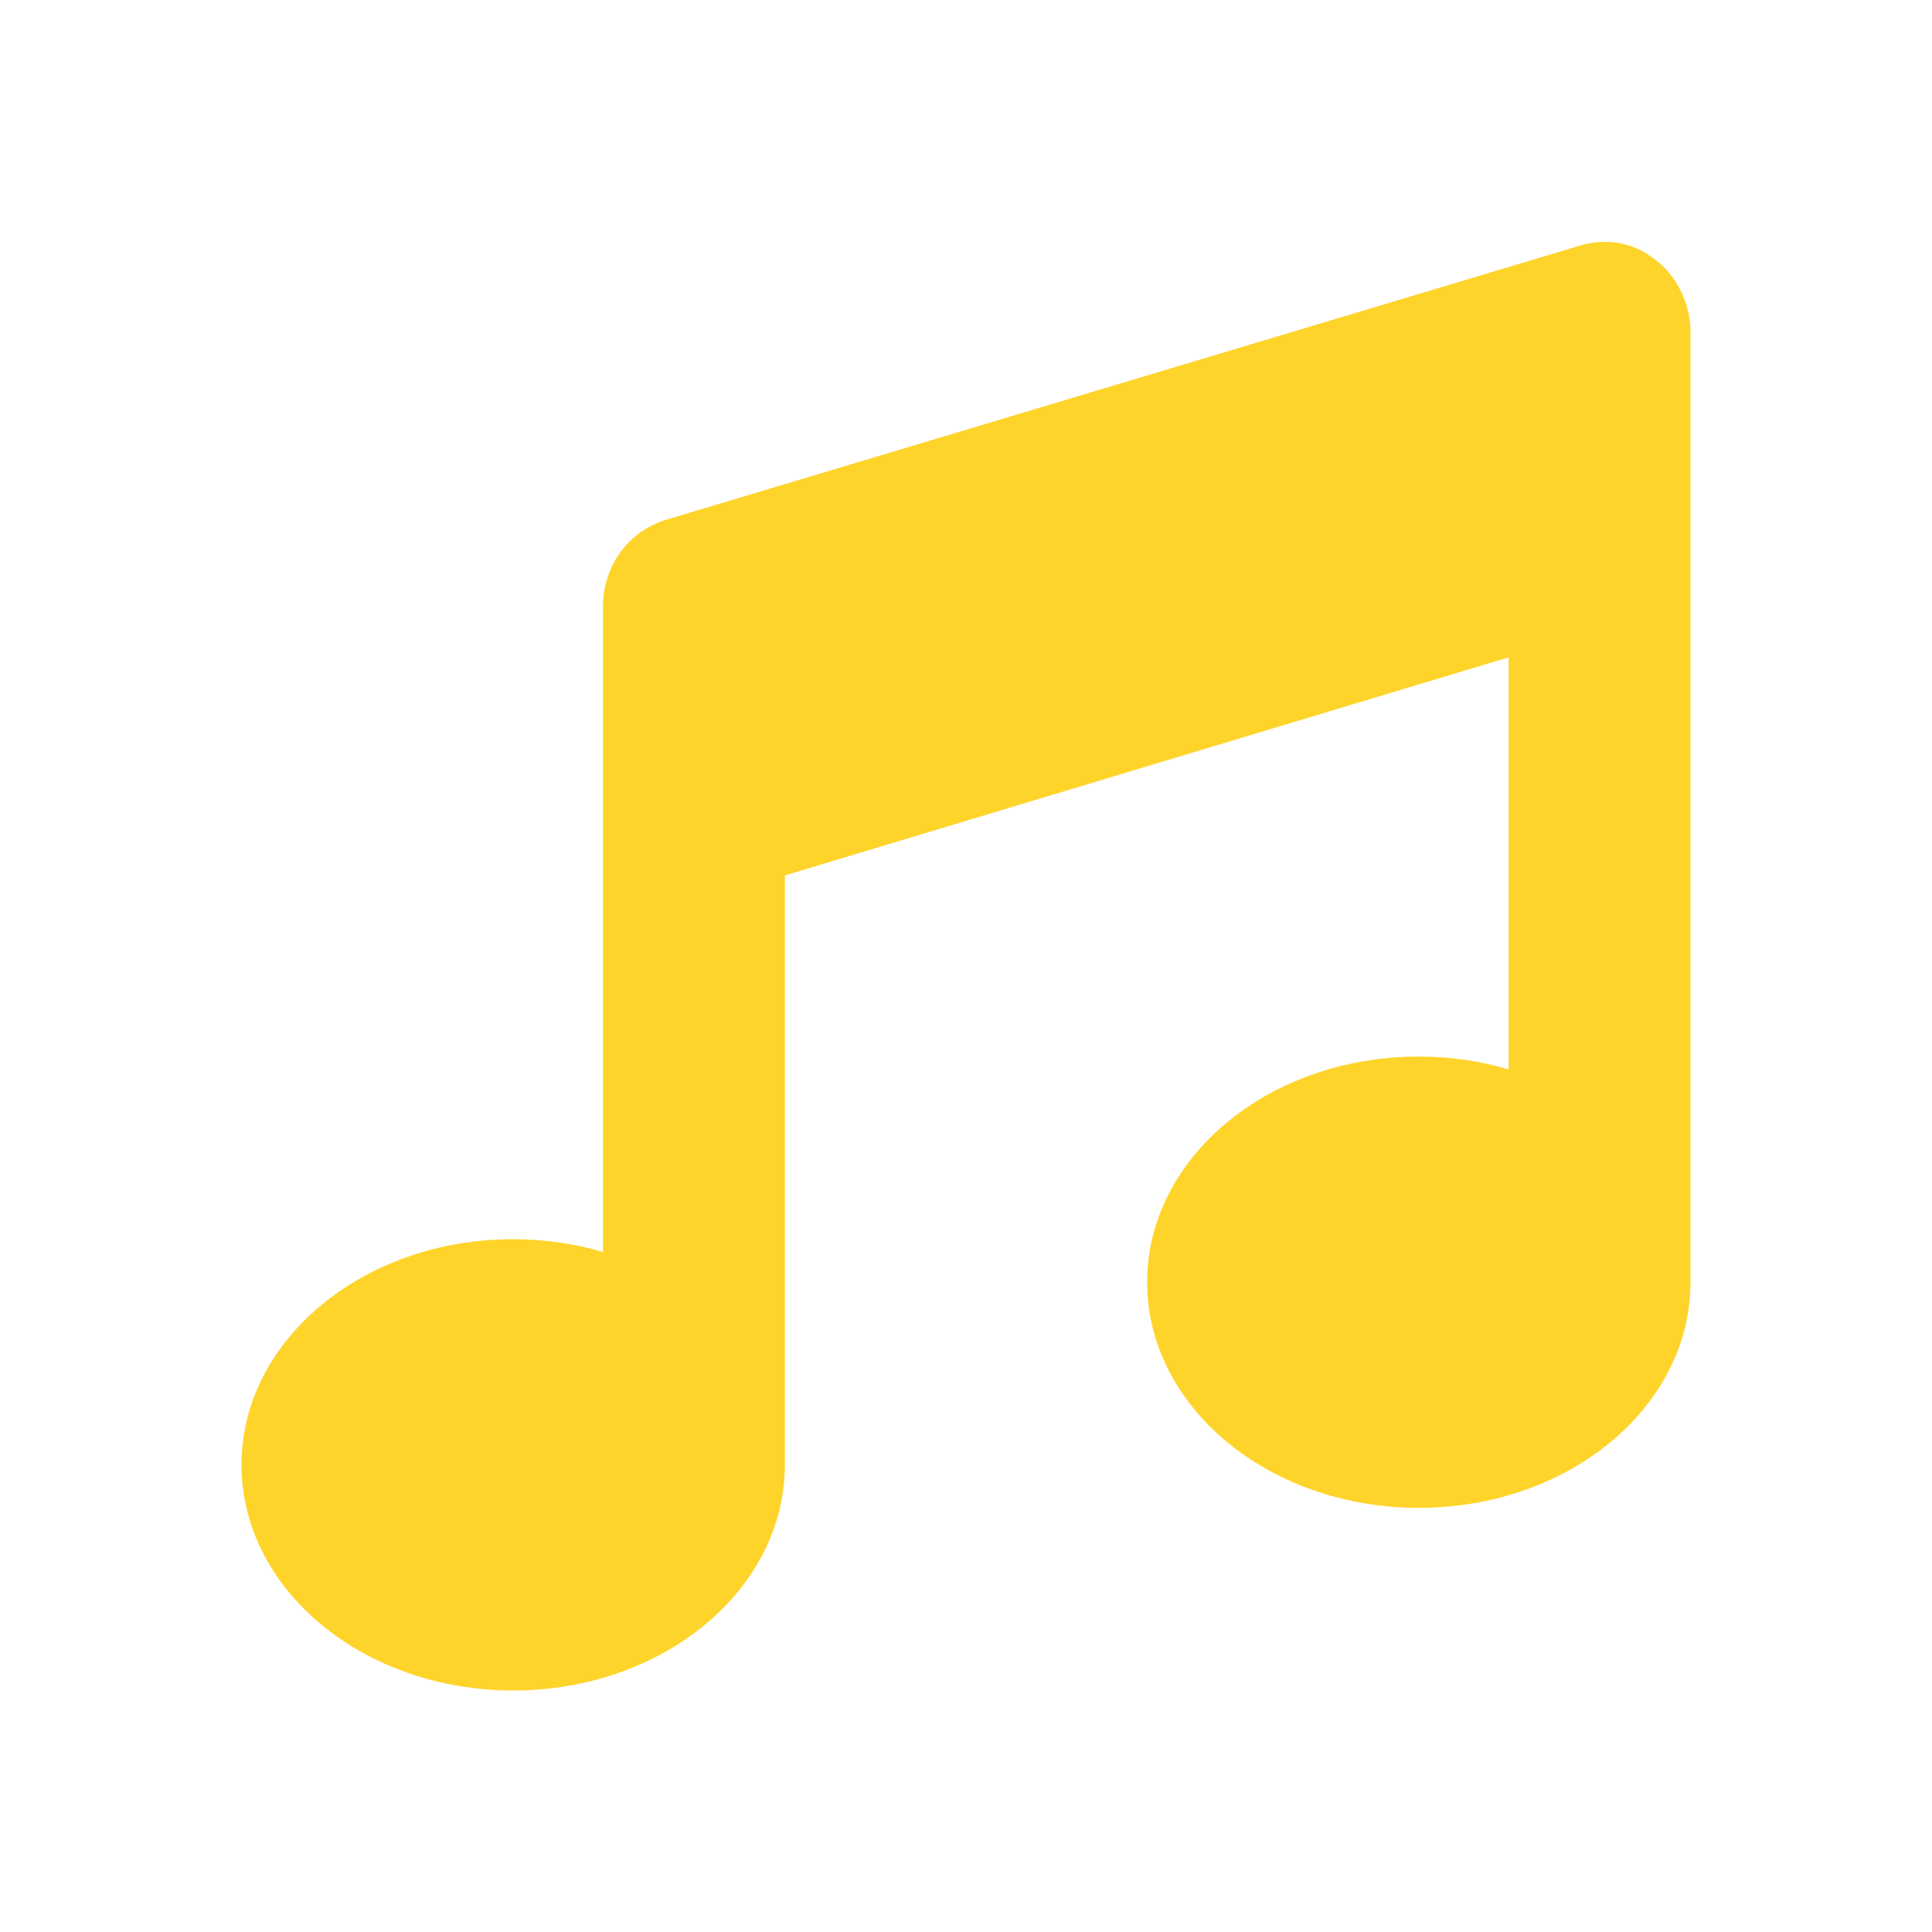 <?xml version="1.0" encoding="utf-8"?>
<!-- Generator: Adobe Illustrator 27.3.1, SVG Export Plug-In . SVG Version: 6.00 Build 0)  -->
<svg version="1.1" id="Layer_1" xmlns="http://www.w3.org/2000/svg" xmlns:xlink="http://www.w3.org/1999/xlink" x="0px" y="0px"
	 viewBox="0 0 256 256" style="enable-background:new 0 0 256 256;" xml:space="preserve">
<style type="text/css">
	.st0{fill:#FFD42A;}
</style>
<path class="st0" d="M219.2,34.3c2.9,2.1,4.8,5.9,4.8,9.6v27v99c0,16.5-16.1,29.9-36,29.9s-36-13.4-36-29.9s16.1-29.9,36-29.9
	c4.2,0,8.2,0.6,11.9,1.7V87.1L104,116v78.1c0,16.5-16.1,29.9-36,29.9s-36-13.4-36-29.9s16.1-29.9,36-29.9c4.2,0,8.2,0.6,11.9,1.7
	v-58.6v-27c0-5.2,3.3-10,8.6-11.5l120-36C212.5,31.4,216.2,32,219.2,34.3L219.2,34.3z"/>
</svg>
